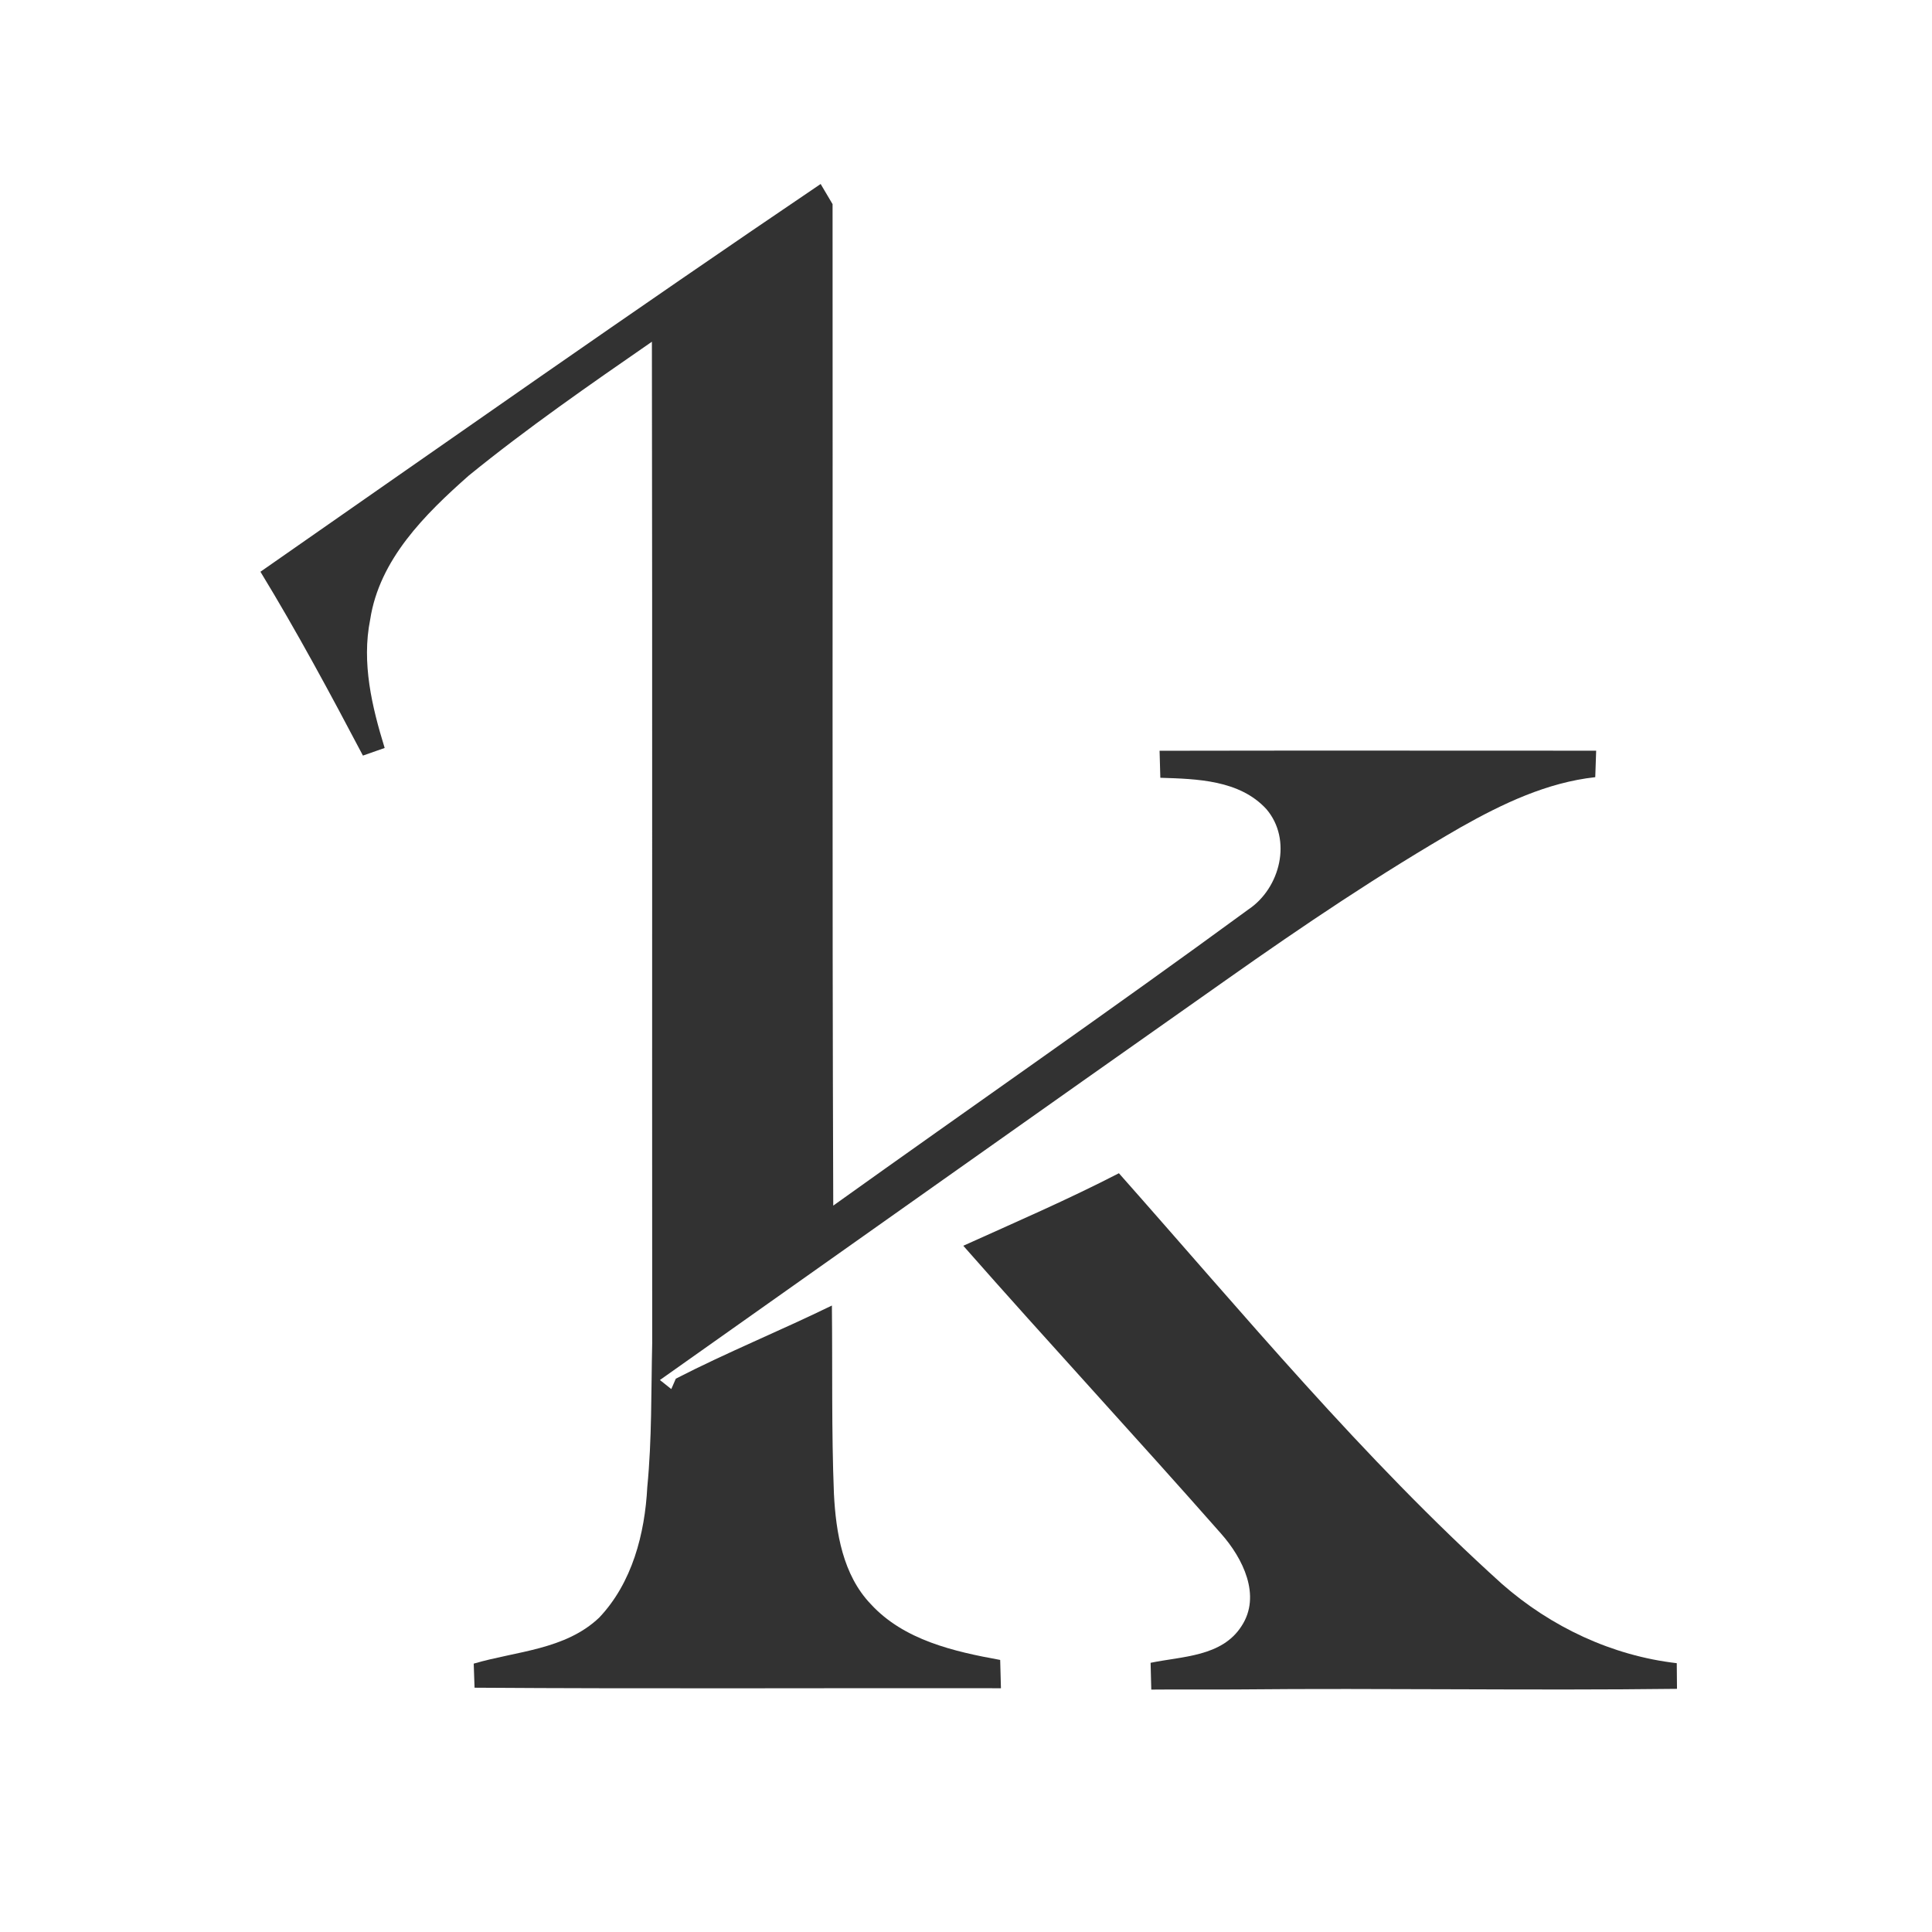 <?xml version="1.0" encoding="UTF-8" ?>
<!DOCTYPE svg PUBLIC "-//W3C//DTD SVG 1.1//EN" "http://www.w3.org/Graphics/SVG/1.1/DTD/svg11.dtd">
<svg width="256pt" height="256pt" viewBox="0 0 256 256" version="1.1" xmlns="http://www.w3.org/2000/svg">
<g id="#ffffffff">
</g>
<g id="#000000ff">
<path fill="#323232" opacity="1.00" d=" M 34.51 75.76 C 59.20 58.56 83.82 41.24 108.74 24.38 C 109.13 25.05 109.92 26.38 110.32 27.05 C 110.36 71.28 110.25 115.52 110.41 159.75 C 128.72 146.65 147.24 133.82 165.40 120.52 C 169.65 117.69 171.26 111.25 167.80 107.21 C 164.26 103.35 158.61 103.21 153.75 103.06 C 153.71 101.86 153.68 100.67 153.65 99.48 C 172.93 99.44 192.22 99.47 211.50 99.47 C 211.47 100.35 211.41 102.10 211.38 102.98 C 204.99 103.68 199.10 106.49 193.57 109.61 C 182.90 115.76 172.68 122.64 162.62 129.74 C 137.53 147.40 112.50 165.15 87.44 182.86 C 87.94 183.26 88.44 183.66 88.95 184.06 L 89.55 182.68 C 96.32 179.20 103.39 176.33 110.23 172.99 C 110.32 181.30 110.17 189.62 110.50 197.93 C 110.76 203.08 111.68 208.69 115.39 212.56 C 119.77 217.33 126.41 218.84 132.53 219.95 C 132.56 221.20 132.60 222.45 132.63 223.70 C 109.38 223.66 86.13 223.79 62.88 223.63 C 62.84 222.57 62.81 221.50 62.77 220.44 C 68.41 218.78 74.90 218.62 79.40 214.34 C 83.77 209.73 85.45 203.23 85.77 197.03 C 86.39 190.69 86.27 184.32 86.42 177.97 C 86.39 133.74 86.45 89.51 86.38 45.28 C 78.14 50.98 69.88 56.70 62.10 63.03 C 56.32 68.14 50.27 74.12 49.05 82.10 C 47.90 87.83 49.28 93.63 50.97 99.11 C 50.01 99.45 49.05 99.78 48.09 100.12 C 43.76 91.90 39.35 83.70 34.51 75.76 Z" />
<path fill="#323232" opacity="1.00" d=" M 127.64 165.07 C 134.55 161.95 141.52 158.94 148.26 155.46 C 164.72 174.03 180.58 193.24 199.04 209.90 C 205.52 215.58 213.60 219.39 222.18 220.38 C 222.19 221.23 222.20 222.93 222.21 223.78 C 202.83 224.02 183.40 223.67 164.00 223.86 C 160.18 223.89 156.36 223.84 152.55 223.88 C 152.52 222.99 152.48 221.22 152.46 220.33 C 156.66 219.46 161.90 219.53 164.50 215.48 C 167.18 211.43 164.66 206.45 161.82 203.24 C 150.53 190.42 138.92 177.89 127.64 165.07 Z" />
</g>
</svg>
